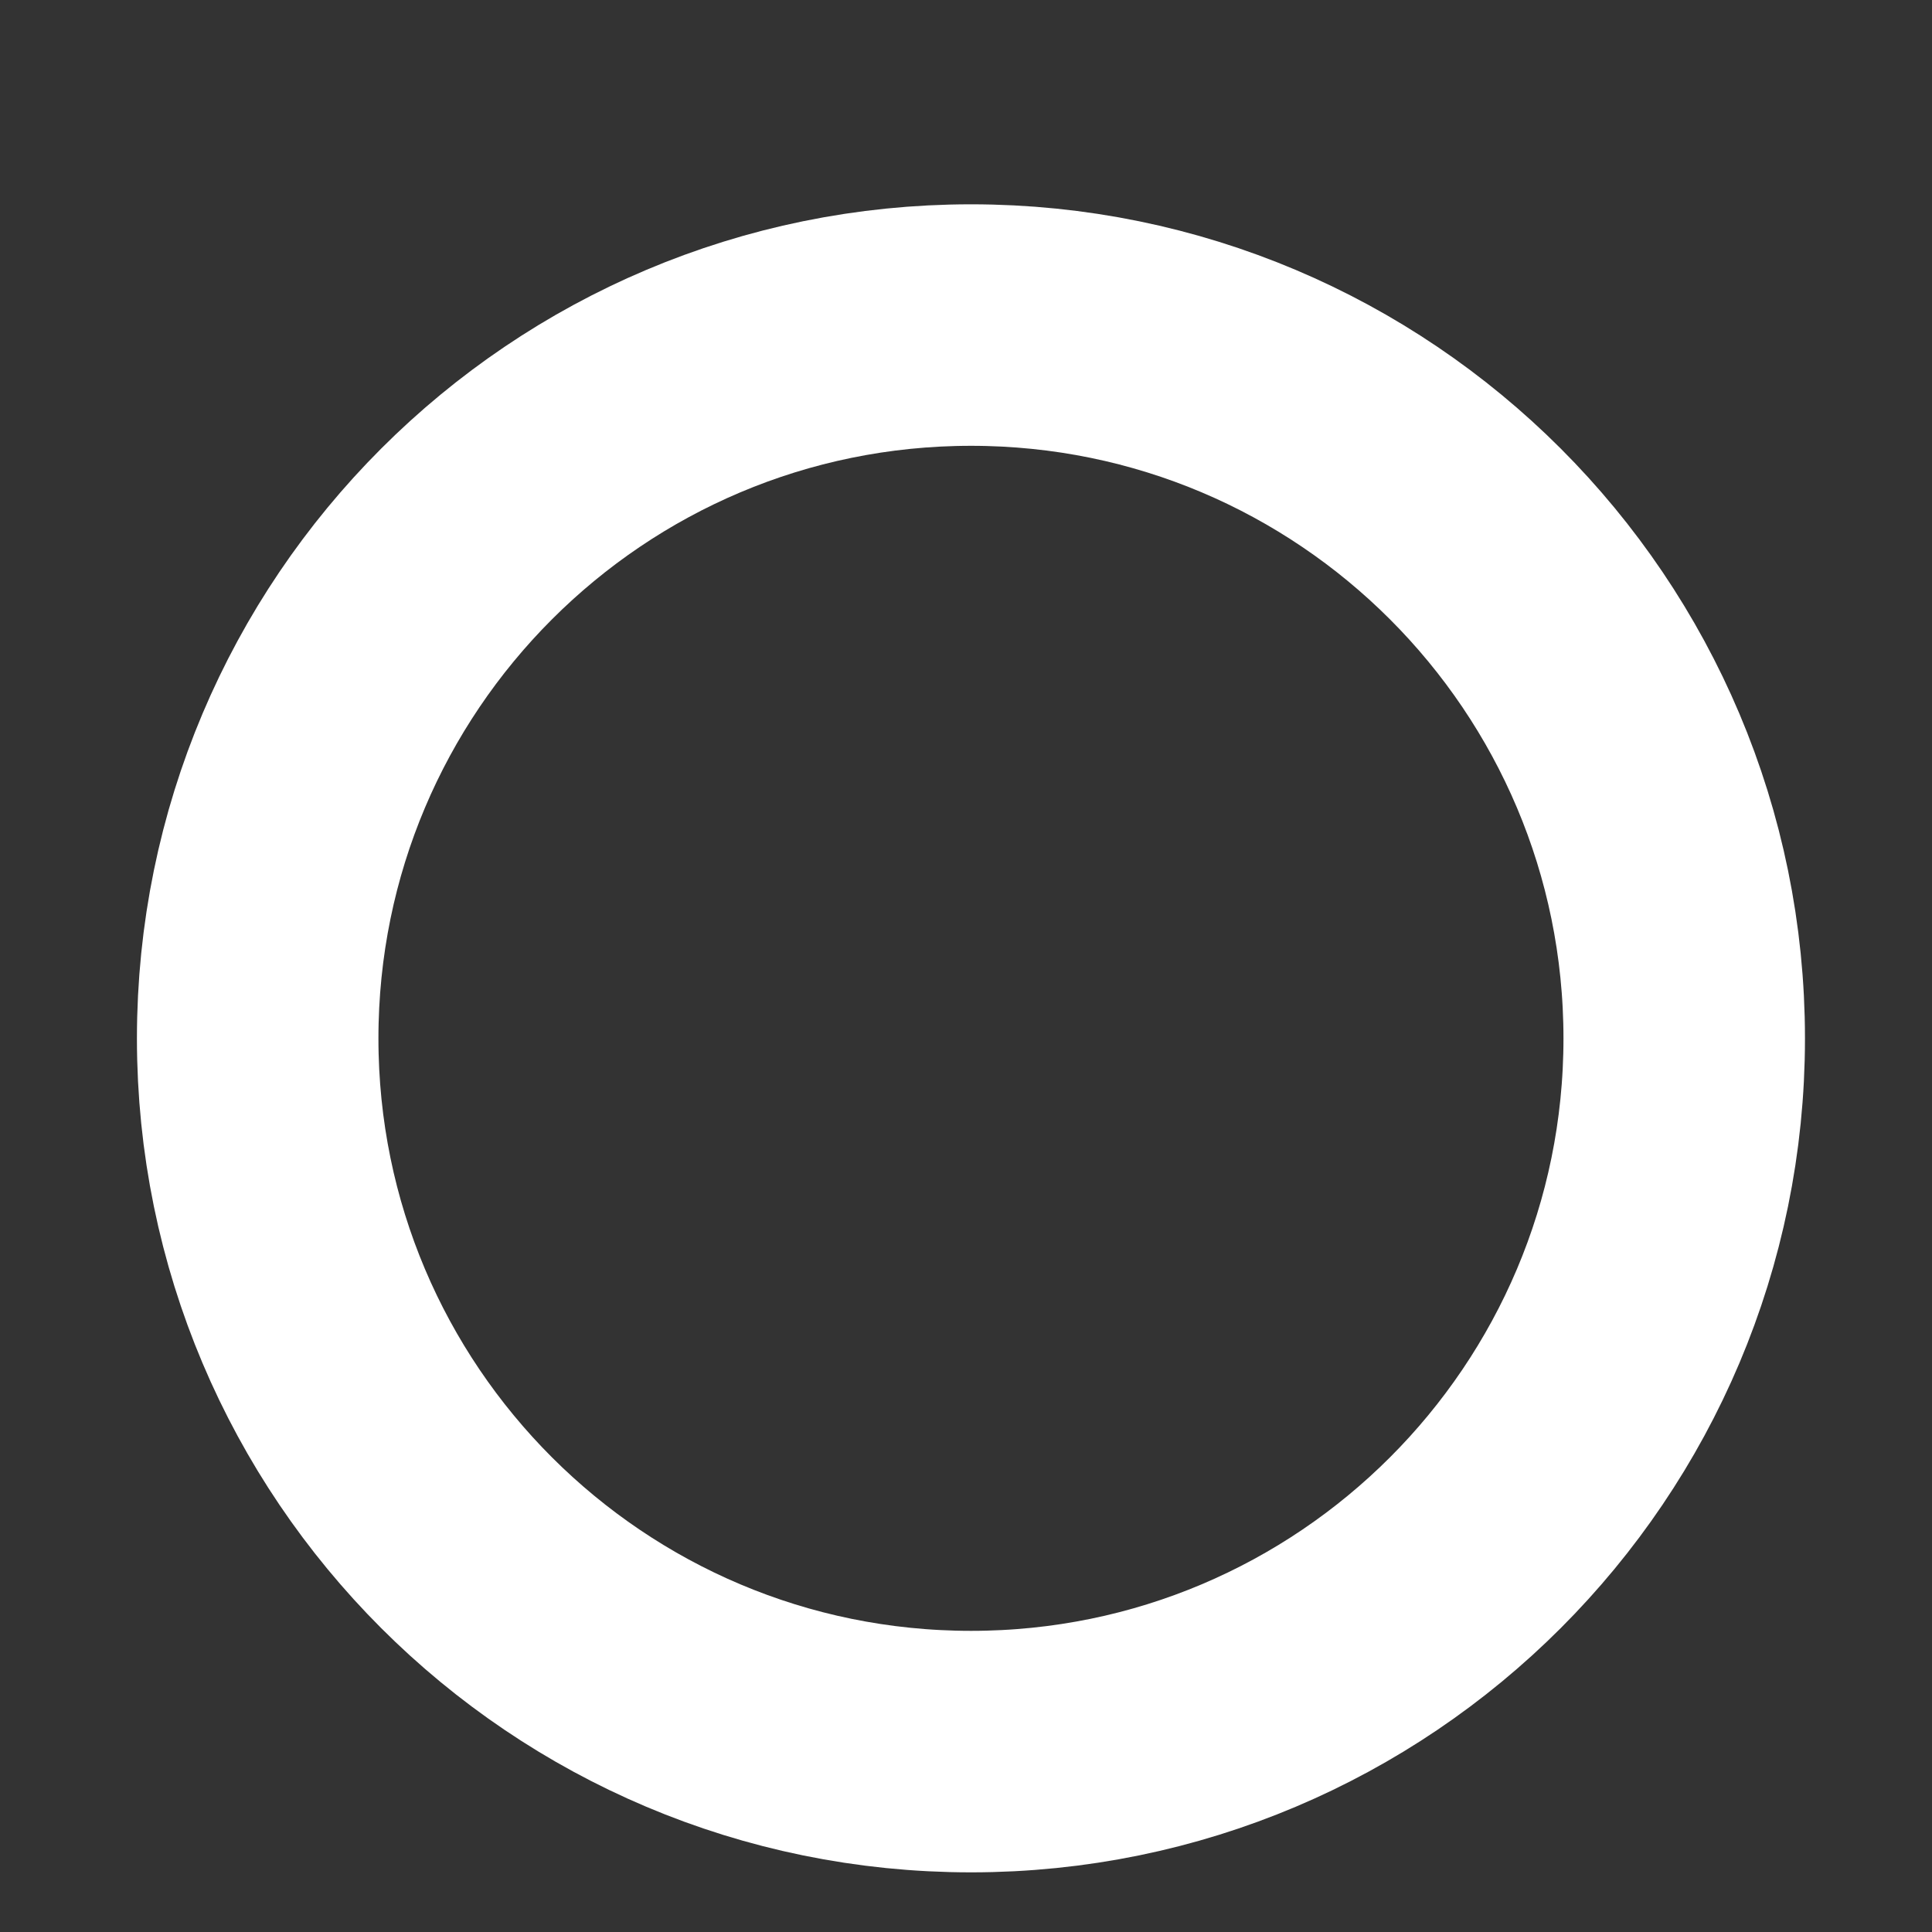 <svg width="8" height="8" viewBox="0 0 8 8" fill="none" xmlns="http://www.w3.org/2000/svg">
<rect x="0" y="0" width="8" height="8" fill="#333333" stroke="none"/>
<path d="M4.021 7.253C5.652 7.253 6.974 5.931 6.974 4.3C6.974 2.668 5.652 1.346 4.021 1.346C2.389 1.346 1.067 2.668 1.067 4.3C1.067 5.931 2.389 7.253 4.021 7.253Z" stroke="white" stroke-miterlimit="10"/>
</svg>

